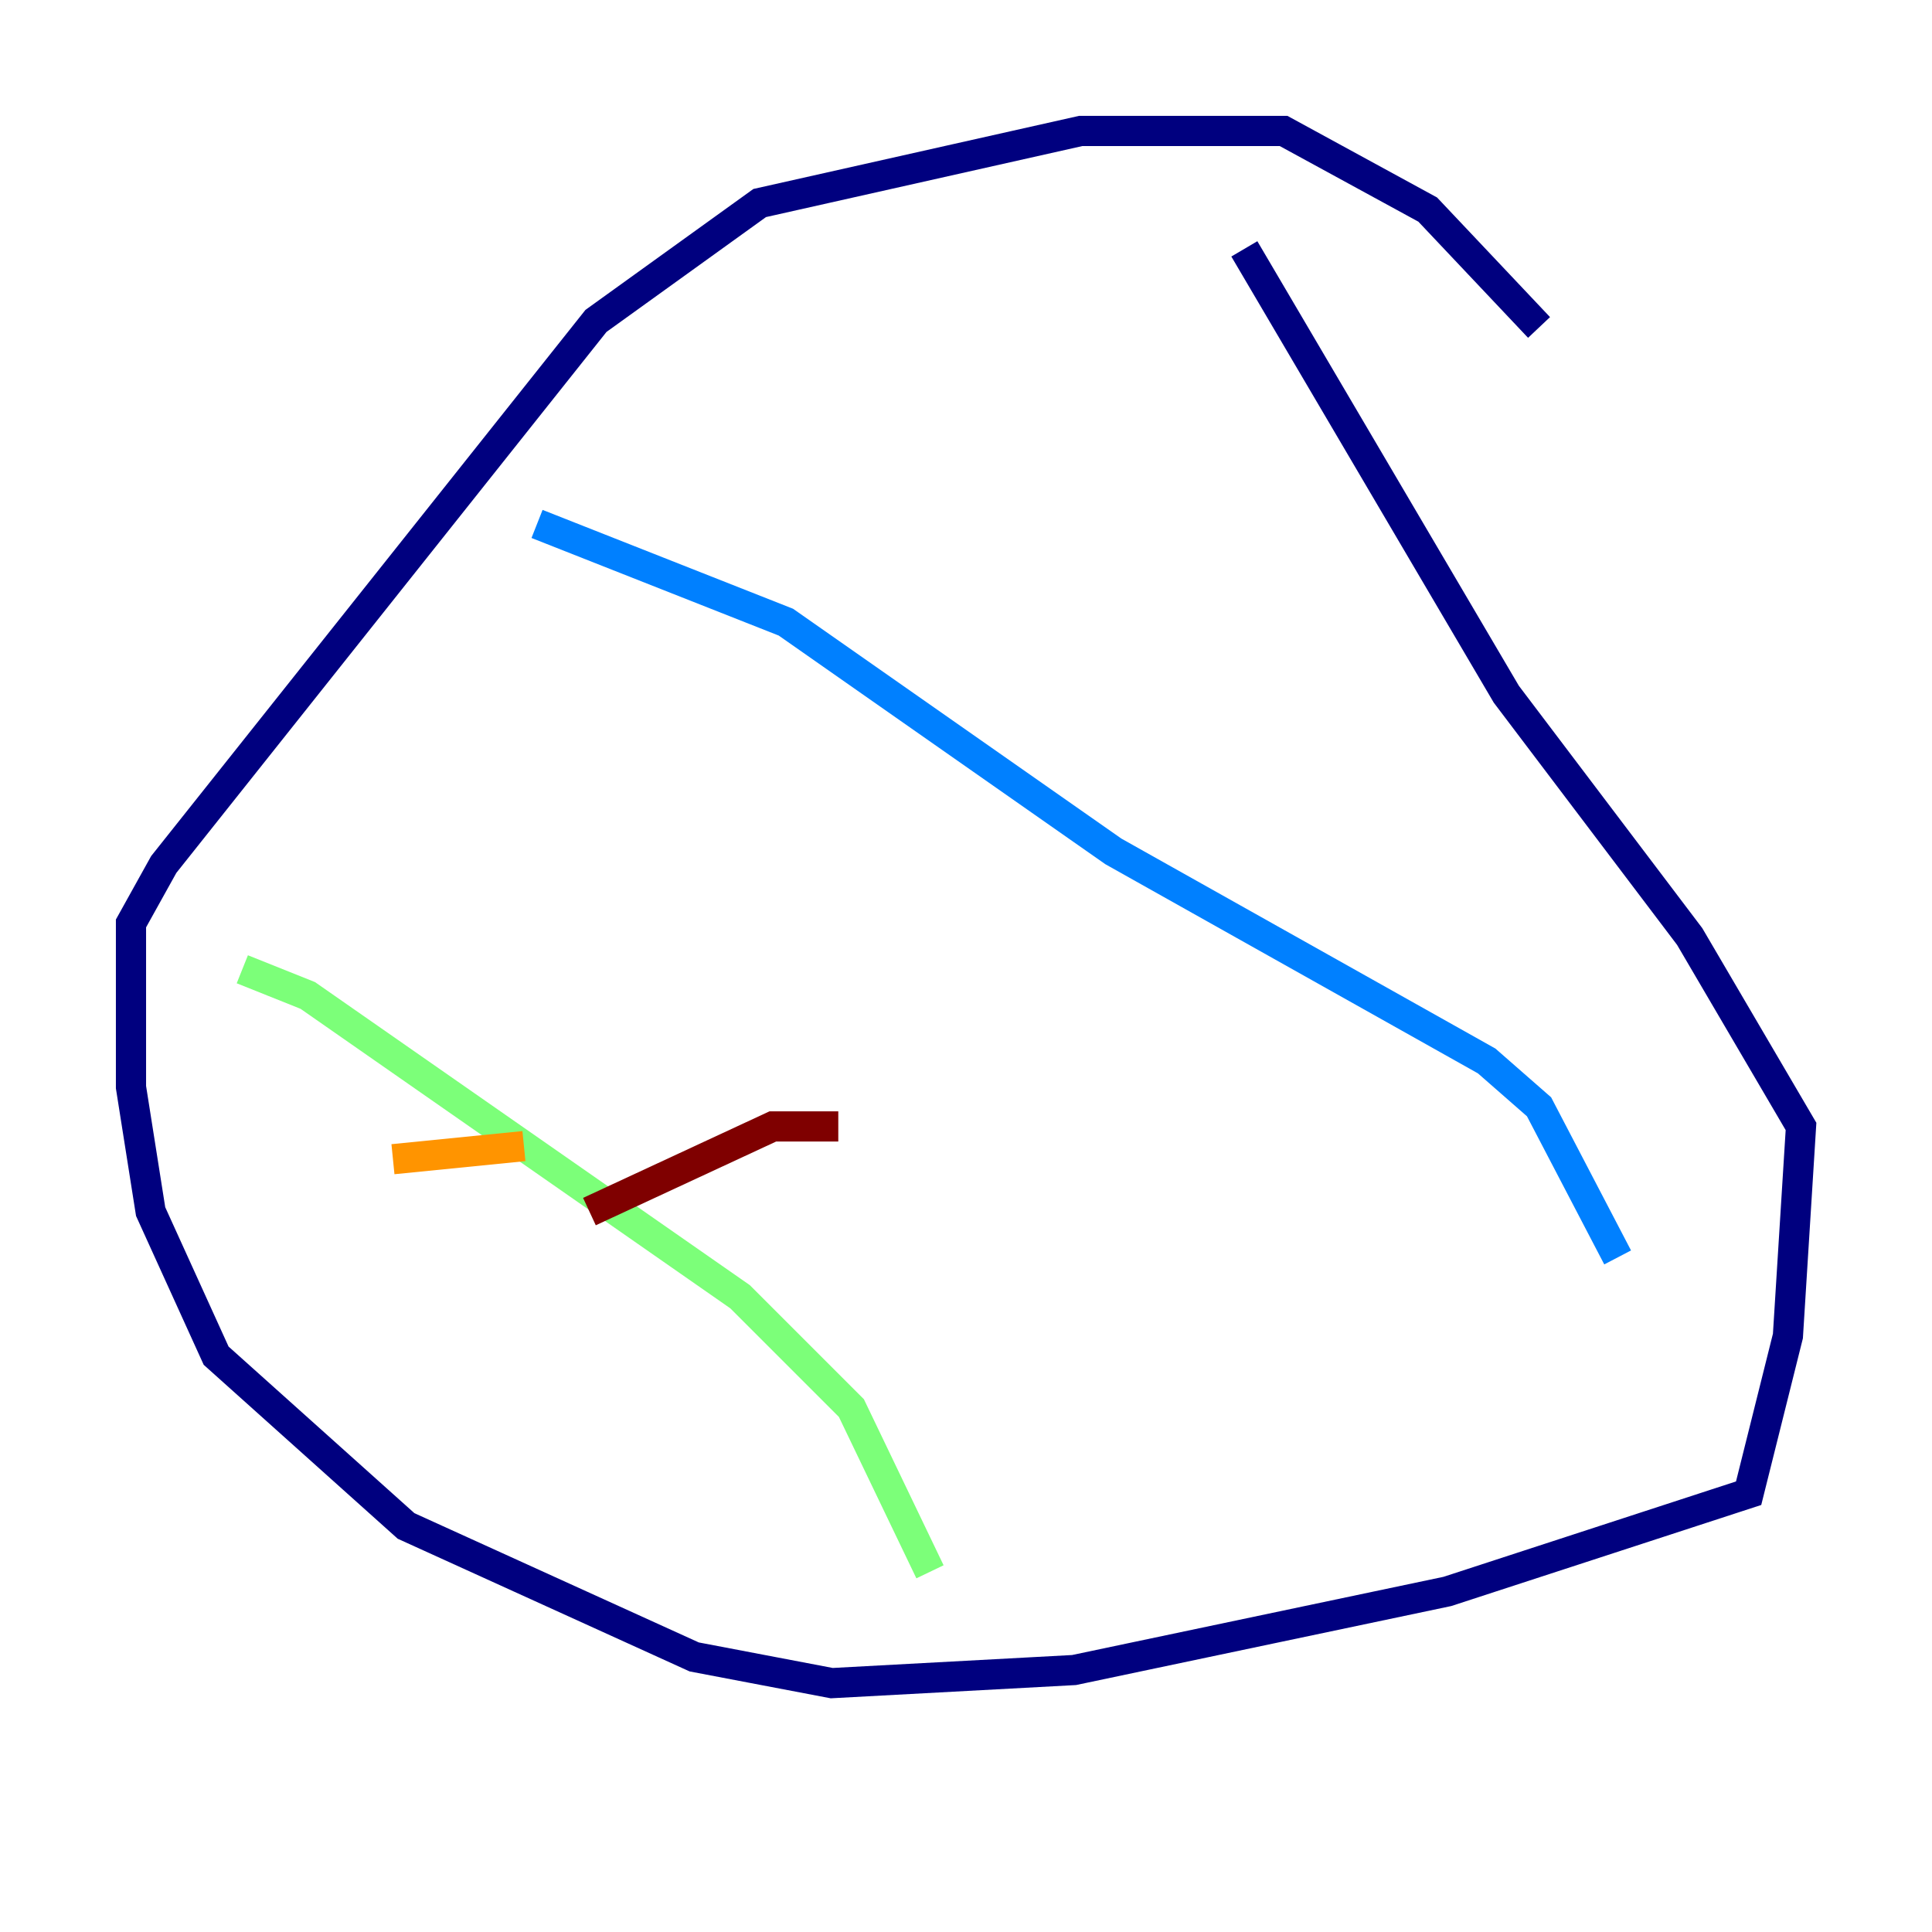 <?xml version="1.0" encoding="utf-8" ?>
<svg baseProfile="tiny" height="128" version="1.2" viewBox="0,0,128,128" width="128" xmlns="http://www.w3.org/2000/svg" xmlns:ev="http://www.w3.org/2001/xml-events" xmlns:xlink="http://www.w3.org/1999/xlink"><defs /><polyline fill="none" points="101.966,21.695 94.59,13.885 85.044,8.678 71.593,8.678 50.332,13.451 39.485,21.261 10.848,57.275 8.678,61.18 8.678,72.027 9.98,80.271 14.319,89.817 26.902,101.098 45.993,109.776 55.105,111.512 71.159,110.644 95.891,105.437 115.851,98.929 118.454,88.515 119.322,74.63 111.946,62.047 99.797,45.993 82.441,16.488" stroke="#00007f" stroke-width="2" /><polyline fill="none" points="35.58,34.712 52.068,41.22 73.763,56.407 98.495,70.291 101.966,73.329 107.173,83.308" stroke="#0080ff" stroke-width="2" /><polyline fill="none" points="16.054,64.217 20.393,65.953 49.031,85.912 56.407,93.288 61.614,104.136" stroke="#7cff79" stroke-width="2" /><polyline fill="none" points="26.034,76.8 34.712,75.932" stroke="#ff9400" stroke-width="2" /><polyline fill="none" points="39.051,80.271 51.2,74.63 55.539,74.63" stroke="#7f0000" stroke-width="2" /></svg>